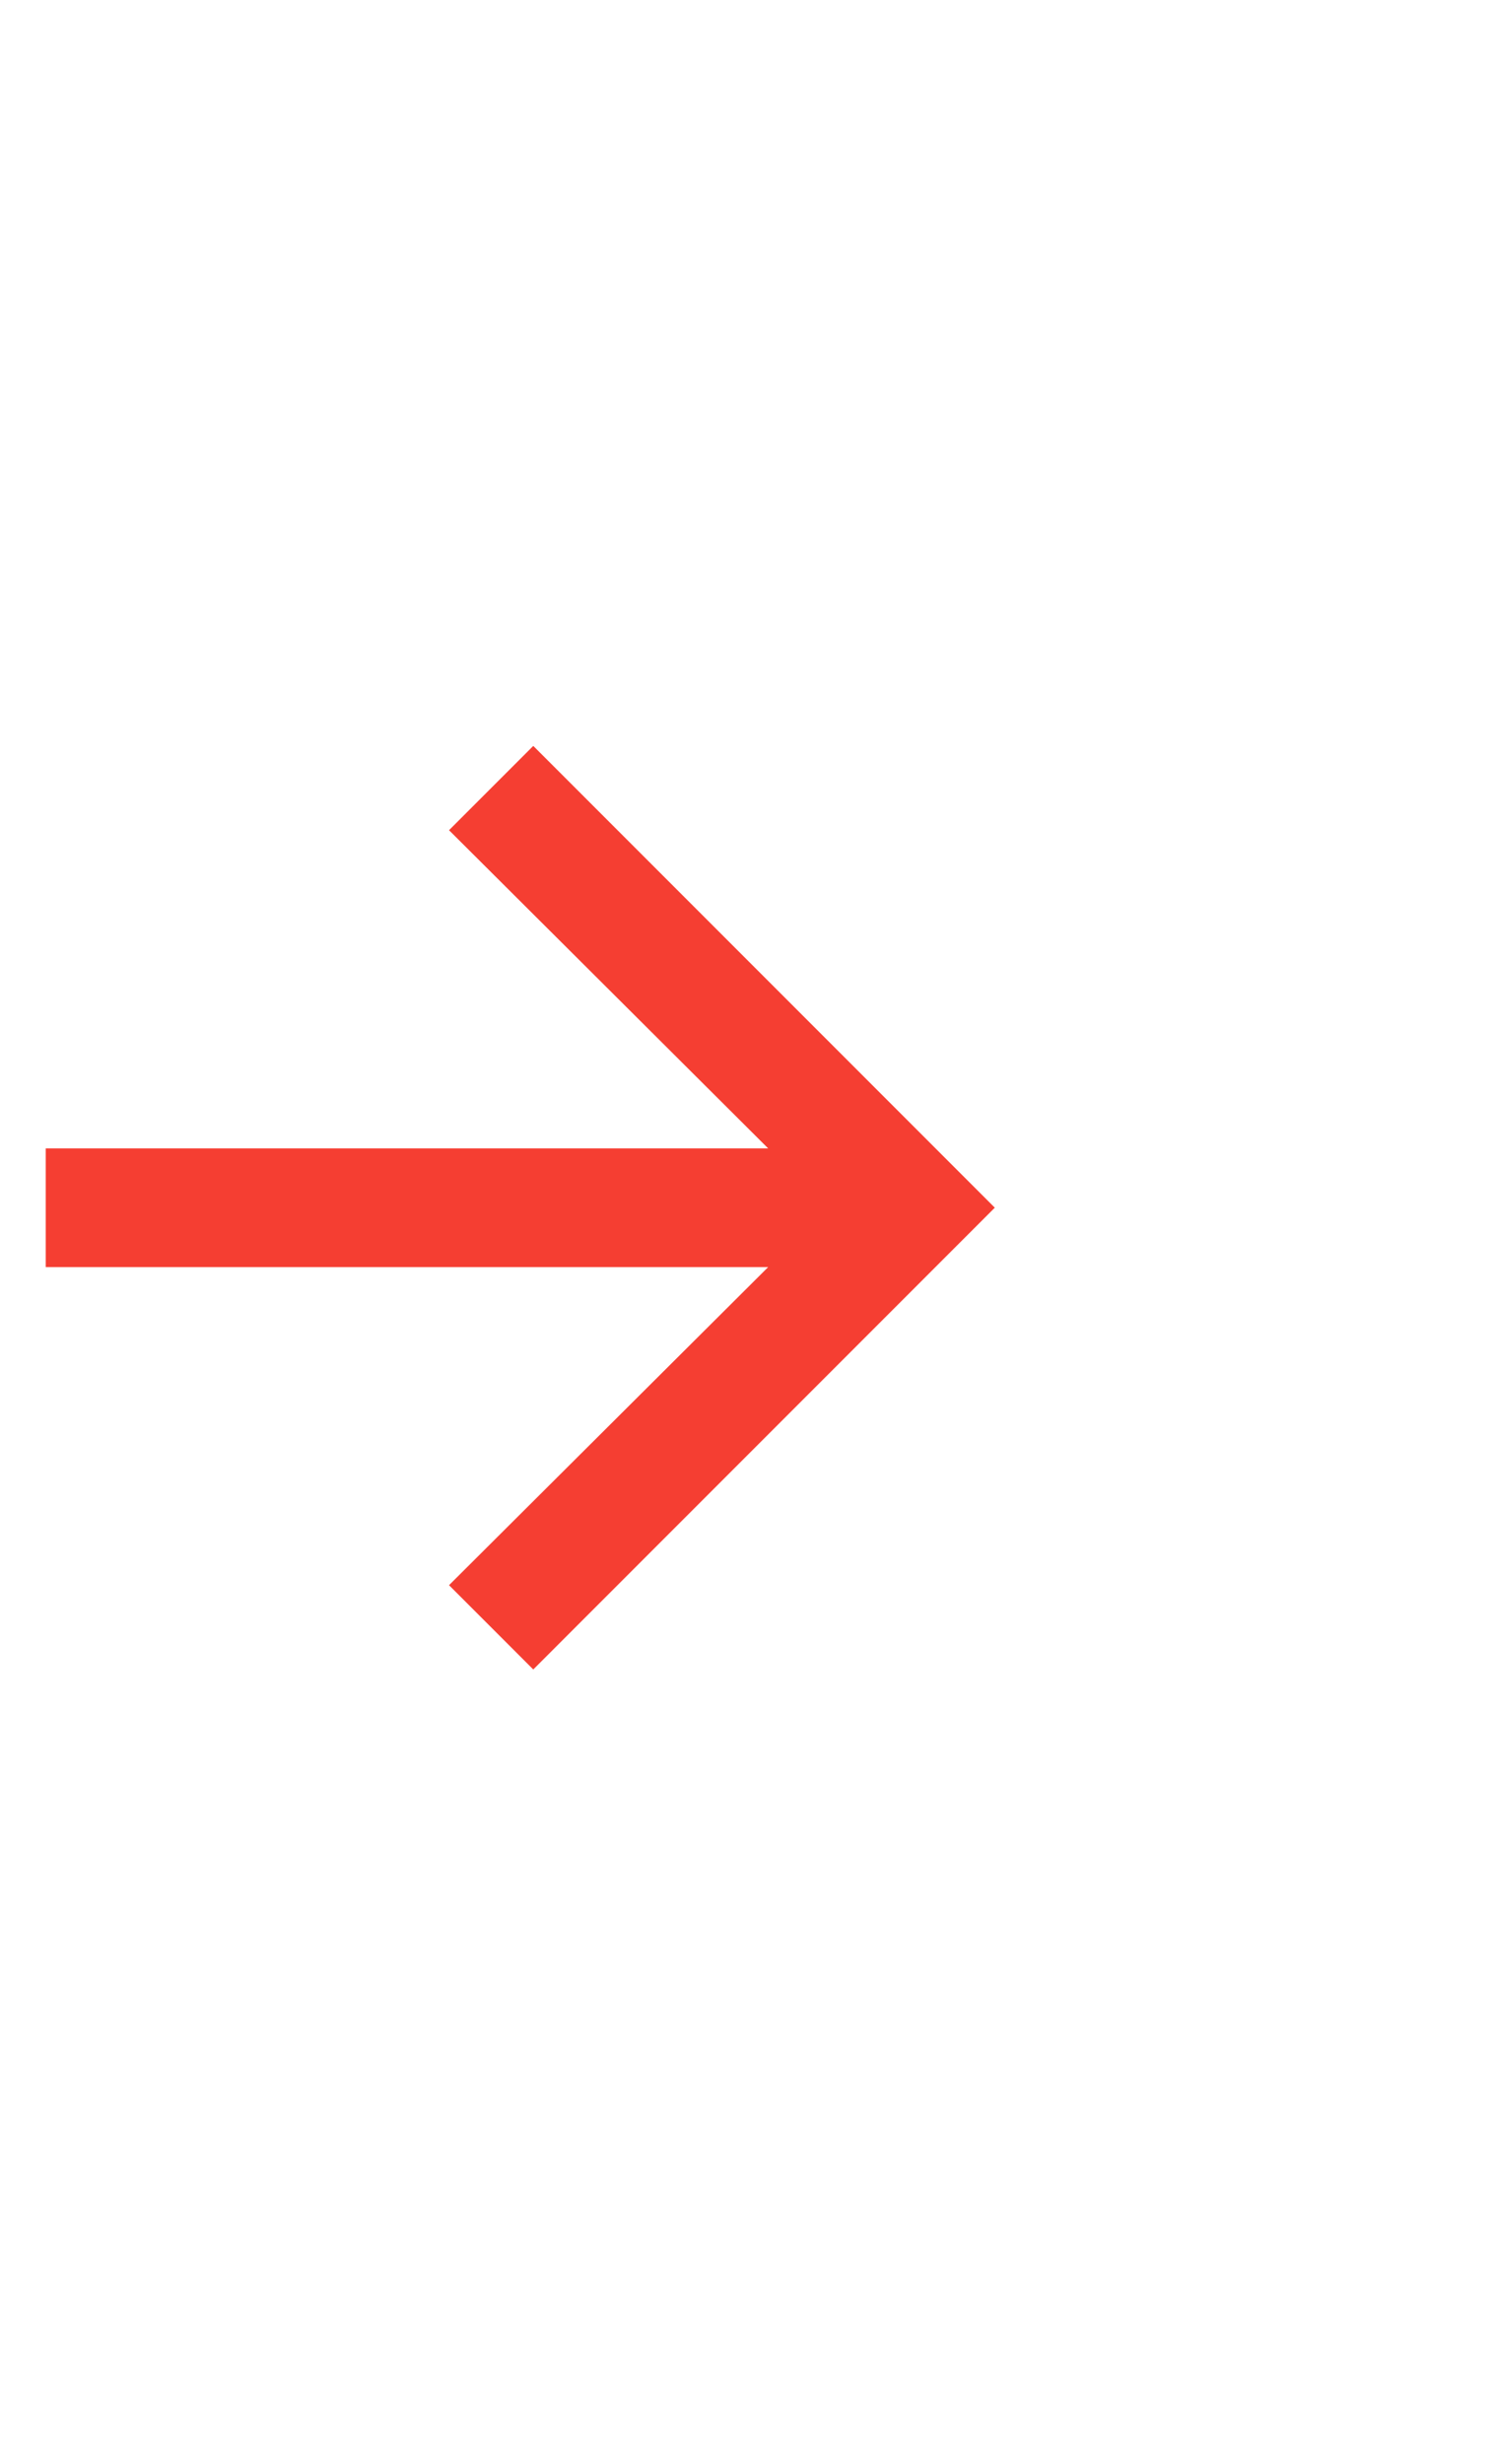 <svg width="17" height="28" viewBox="0 0 17 28" fill="none" xmlns="http://www.w3.org/2000/svg">
  <g clip-path="url(#clip0_8330_959)">
    <path d="M8.735 13.051L5.106 9.435L6.064 8.477L11.312 13.725L6.064 18.973L5.106 18.015L8.735 14.4H0.52V13.051H8.735Z" fill="#F53E32" />
  </g>
  <defs>
    <clipPath id="clip0_8330_959">
      <rect width="16.48" height="26.67" fill="white" transform="matrix(1 0 0 -1 0.52 27.06)" />
    </clipPath>
  </defs>
</svg>